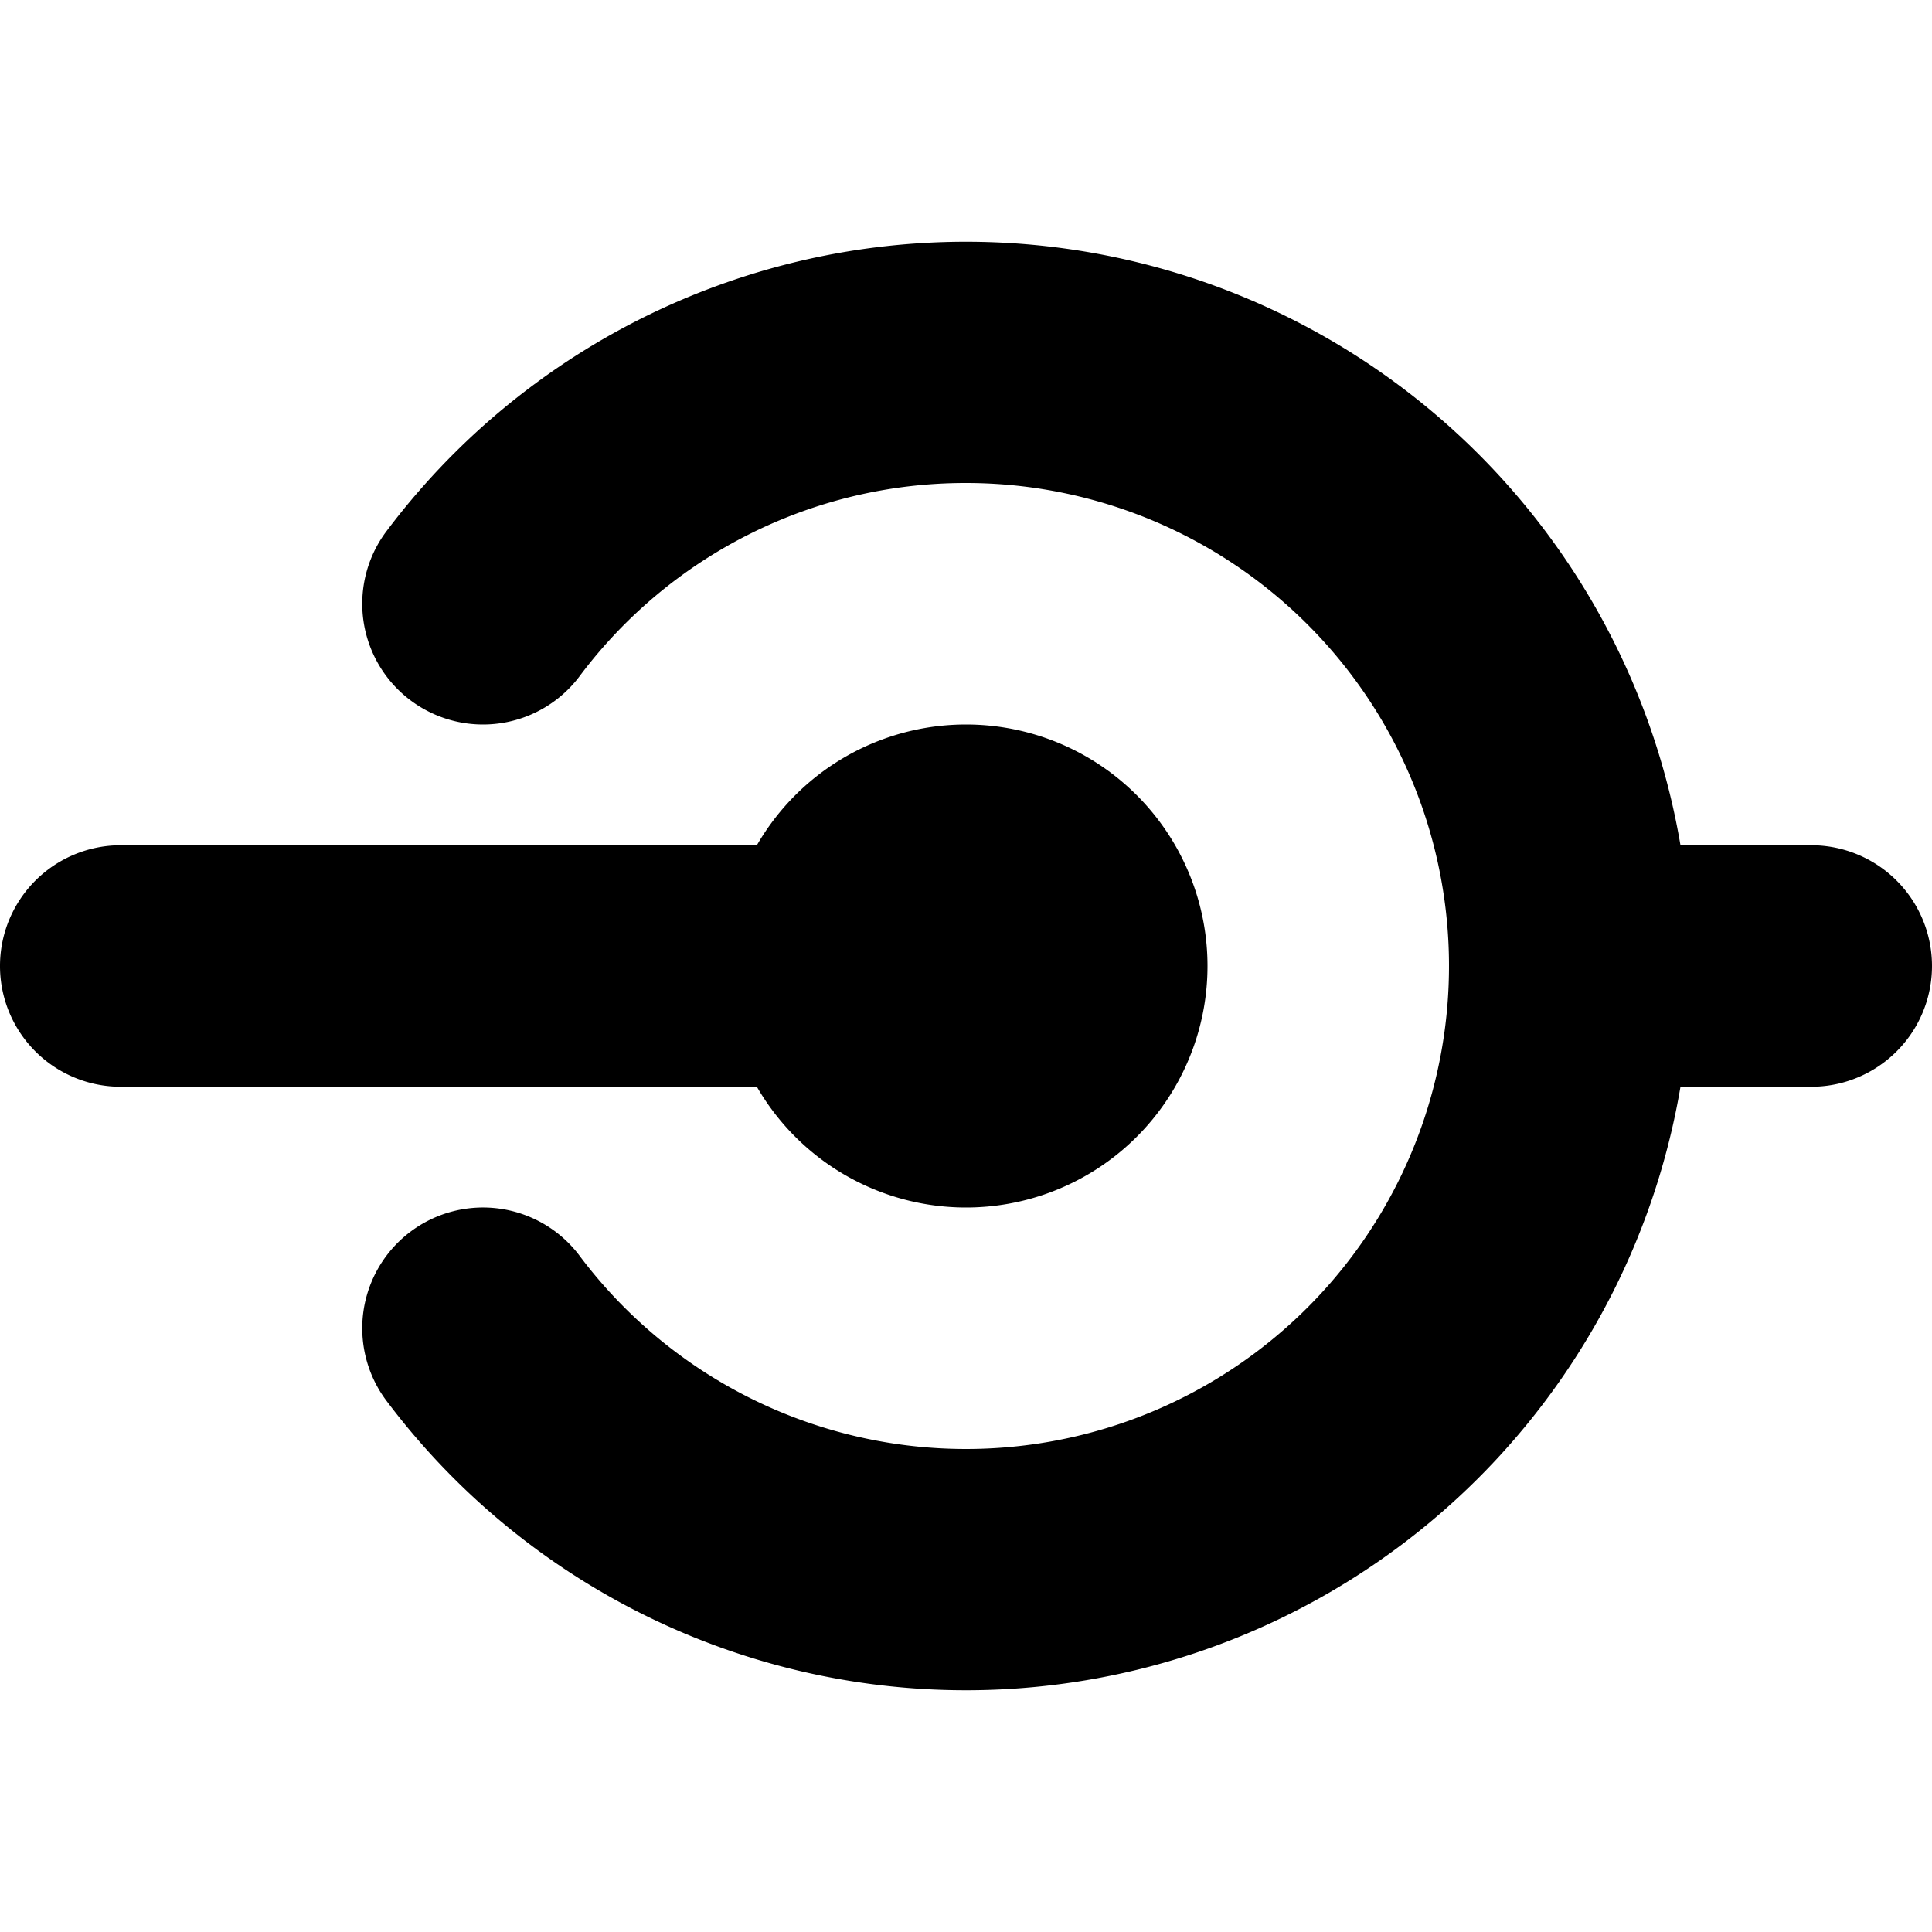 <svg width="16" height="16" viewBox="0 0 16 16" xmlns="http://www.w3.org/2000/svg">
  <path fill-rule="evenodd" d="M8 4a3.99 3.99 0 0 0-3.2 1.6 1 1 0 0 1-1.6-1.2A6.002 6.002 0 0 1 13.917 7H15a1 1 0 1 1 0 2h-1.083A6.002 6.002 0 0 1 3.2 11.6a1 1 0 0 1 1.6-1.2A4 4 0 1 0 8 4Zm0 6a2 2 0 1 0-1.732-3H1a1 1 0 0 0 0 2h5.268A2 2 0 0 0 8 10Z"/>
</svg>
